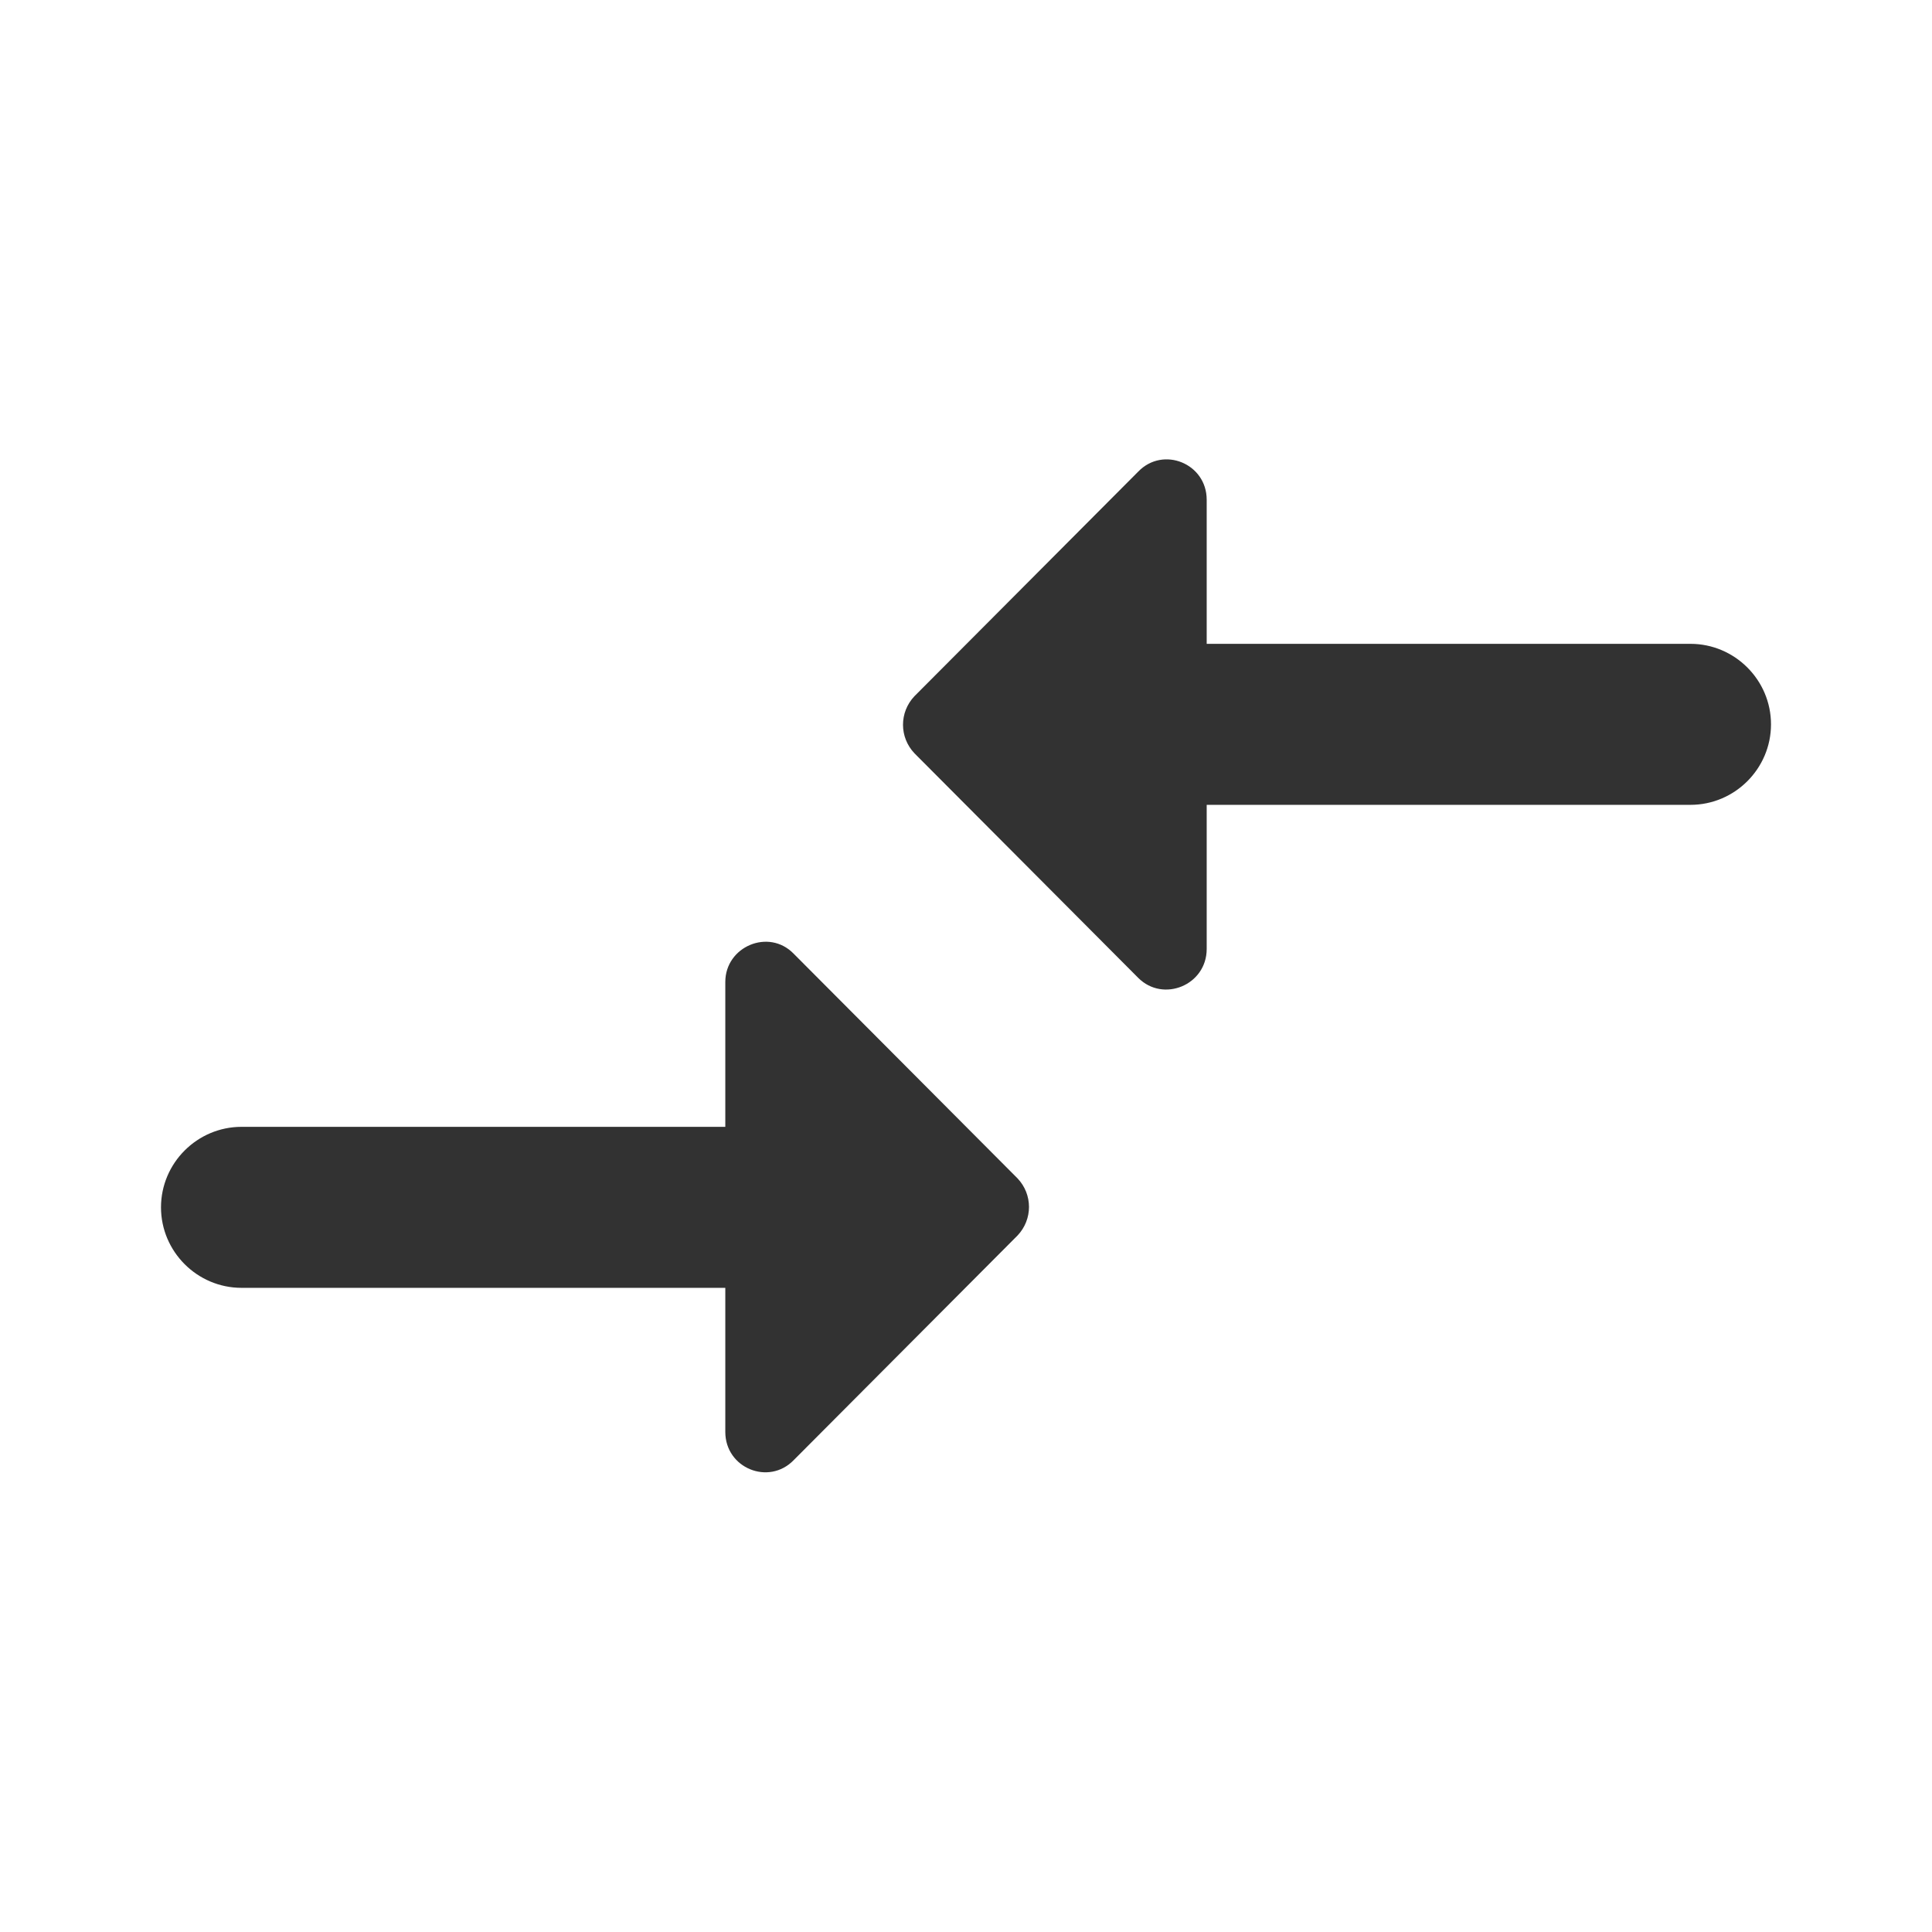 <svg width="12" height="12" viewBox="0 0 12 12" fill="none" xmlns="http://www.w3.org/2000/svg">
<g clip-path="url(#clip0_17954_9799)">
<path d="M4.505 6.999H1.5C1.225 6.999 1 7.224 1 7.499C1 7.774 1.225 7.999 1.5 7.999H4.505V8.894C4.505 9.119 4.775 9.229 4.93 9.069L6.32 7.674C6.415 7.574 6.415 7.419 6.32 7.319L4.93 5.924C4.775 5.764 4.505 5.879 4.505 6.099V6.999ZM7.495 5.894V4.999H10.5C10.775 4.999 11 4.774 11 4.499C11 4.224 10.775 3.999 10.5 3.999H7.495V3.104C7.495 2.879 7.225 2.769 7.07 2.929L5.68 4.324C5.585 4.424 5.585 4.579 5.68 4.679L7.07 6.074C7.225 6.229 7.495 6.119 7.495 5.894Z" fill="#323232"/>
</g>
<defs>
<clipPath id="clip0_17954_9799">
<rect width="12" height="12" fill="white"/>
</clipPath>
</defs>
</svg>
